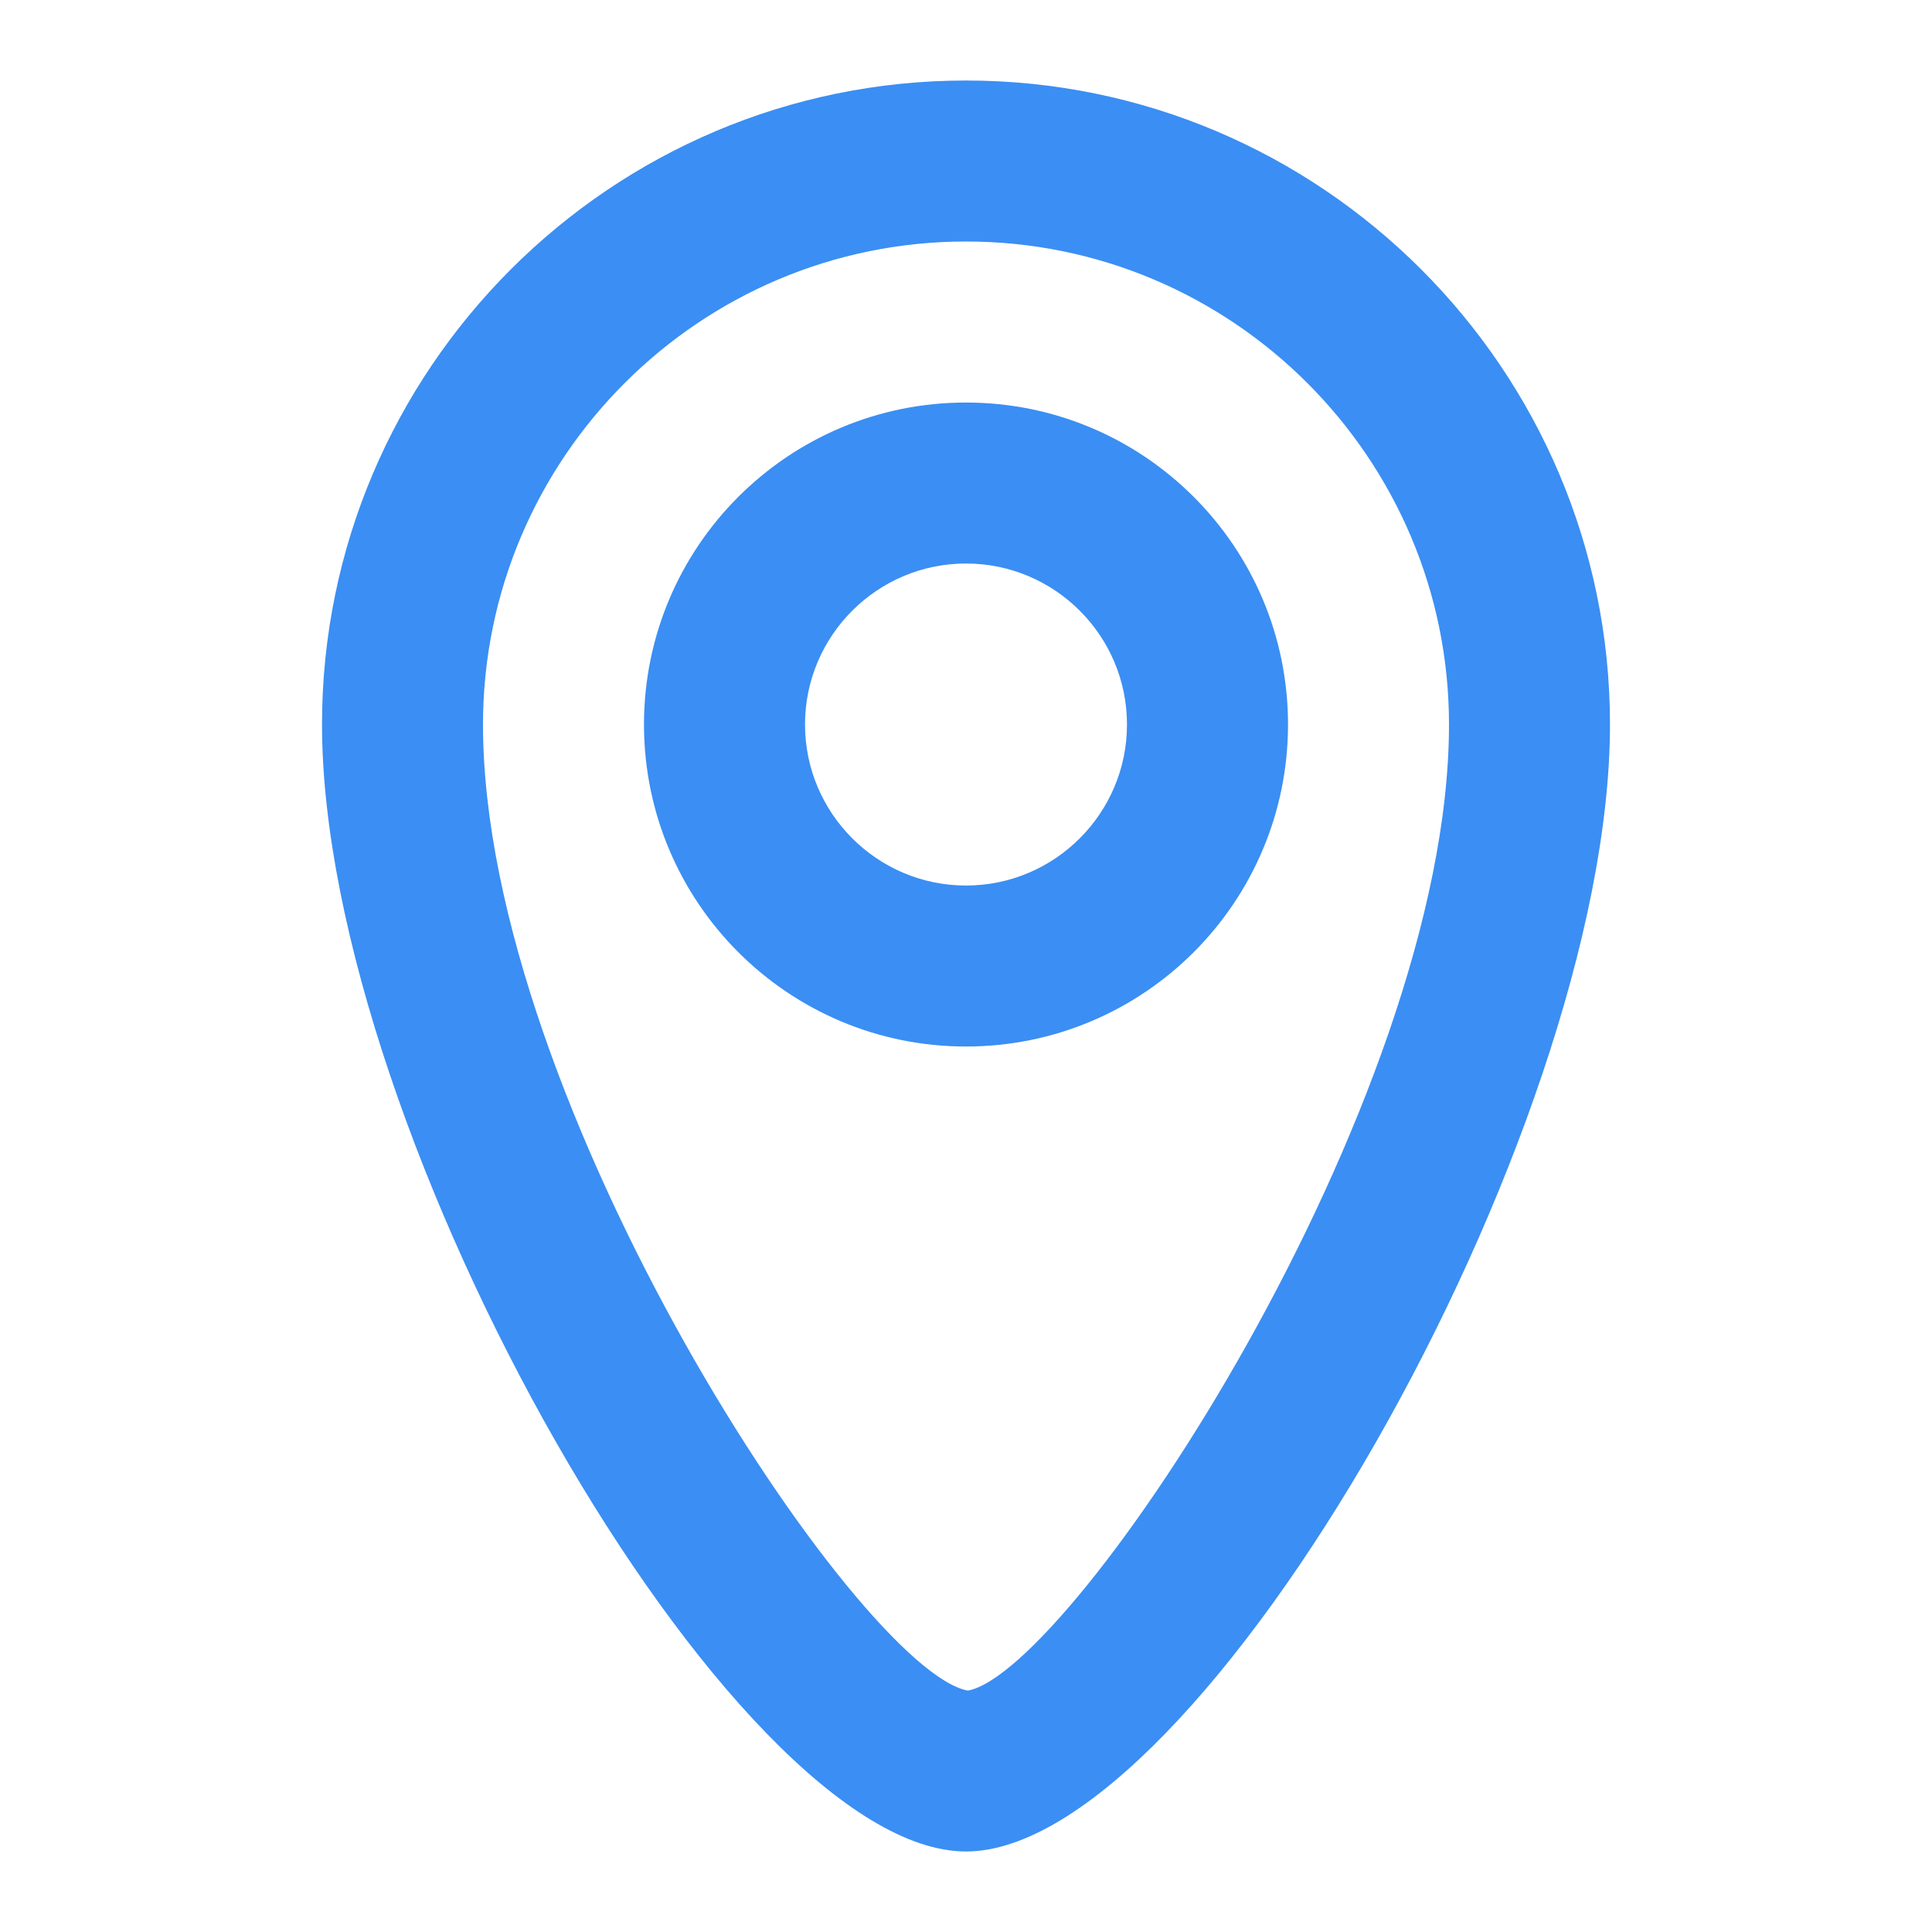<svg width="40" height="40" viewBox="0 0 40 40" fill="none" xmlns="http://www.w3.org/2000/svg">
<path fill-rule="evenodd" clip-rule="evenodd" d="M20 5C14.485 5 10 9.485 10 15C10 22.865 17.783 34.595 20.04 35.002C22.217 34.595 30 22.865 30 15C30 9.485 25.515 5 20 5ZM20 38.333C15.14 38.333 6.667 23.505 6.667 15C6.667 7.648 12.648 1.667 20 1.667C27.352 1.667 33.333 7.648 33.333 15C33.333 23.505 24.86 38.333 20 38.333Z" fill="#3B8EF3"/>
<path fill-rule="evenodd" clip-rule="evenodd" d="M20 8.334C16.318 8.334 13.333 11.319 13.333 15C13.333 18.682 16.318 21.667 20 21.667C23.682 21.667 26.667 18.682 26.667 15C26.667 11.319 23.682 8.334 20 8.334ZM20 11.667C21.838 11.667 23.333 13.162 23.333 15C23.333 16.838 21.838 18.334 20 18.334C18.162 18.334 16.667 16.838 16.667 15C16.667 13.162 18.162 11.667 20 11.667Z" fill="#3B8EF3"/>
</svg>
